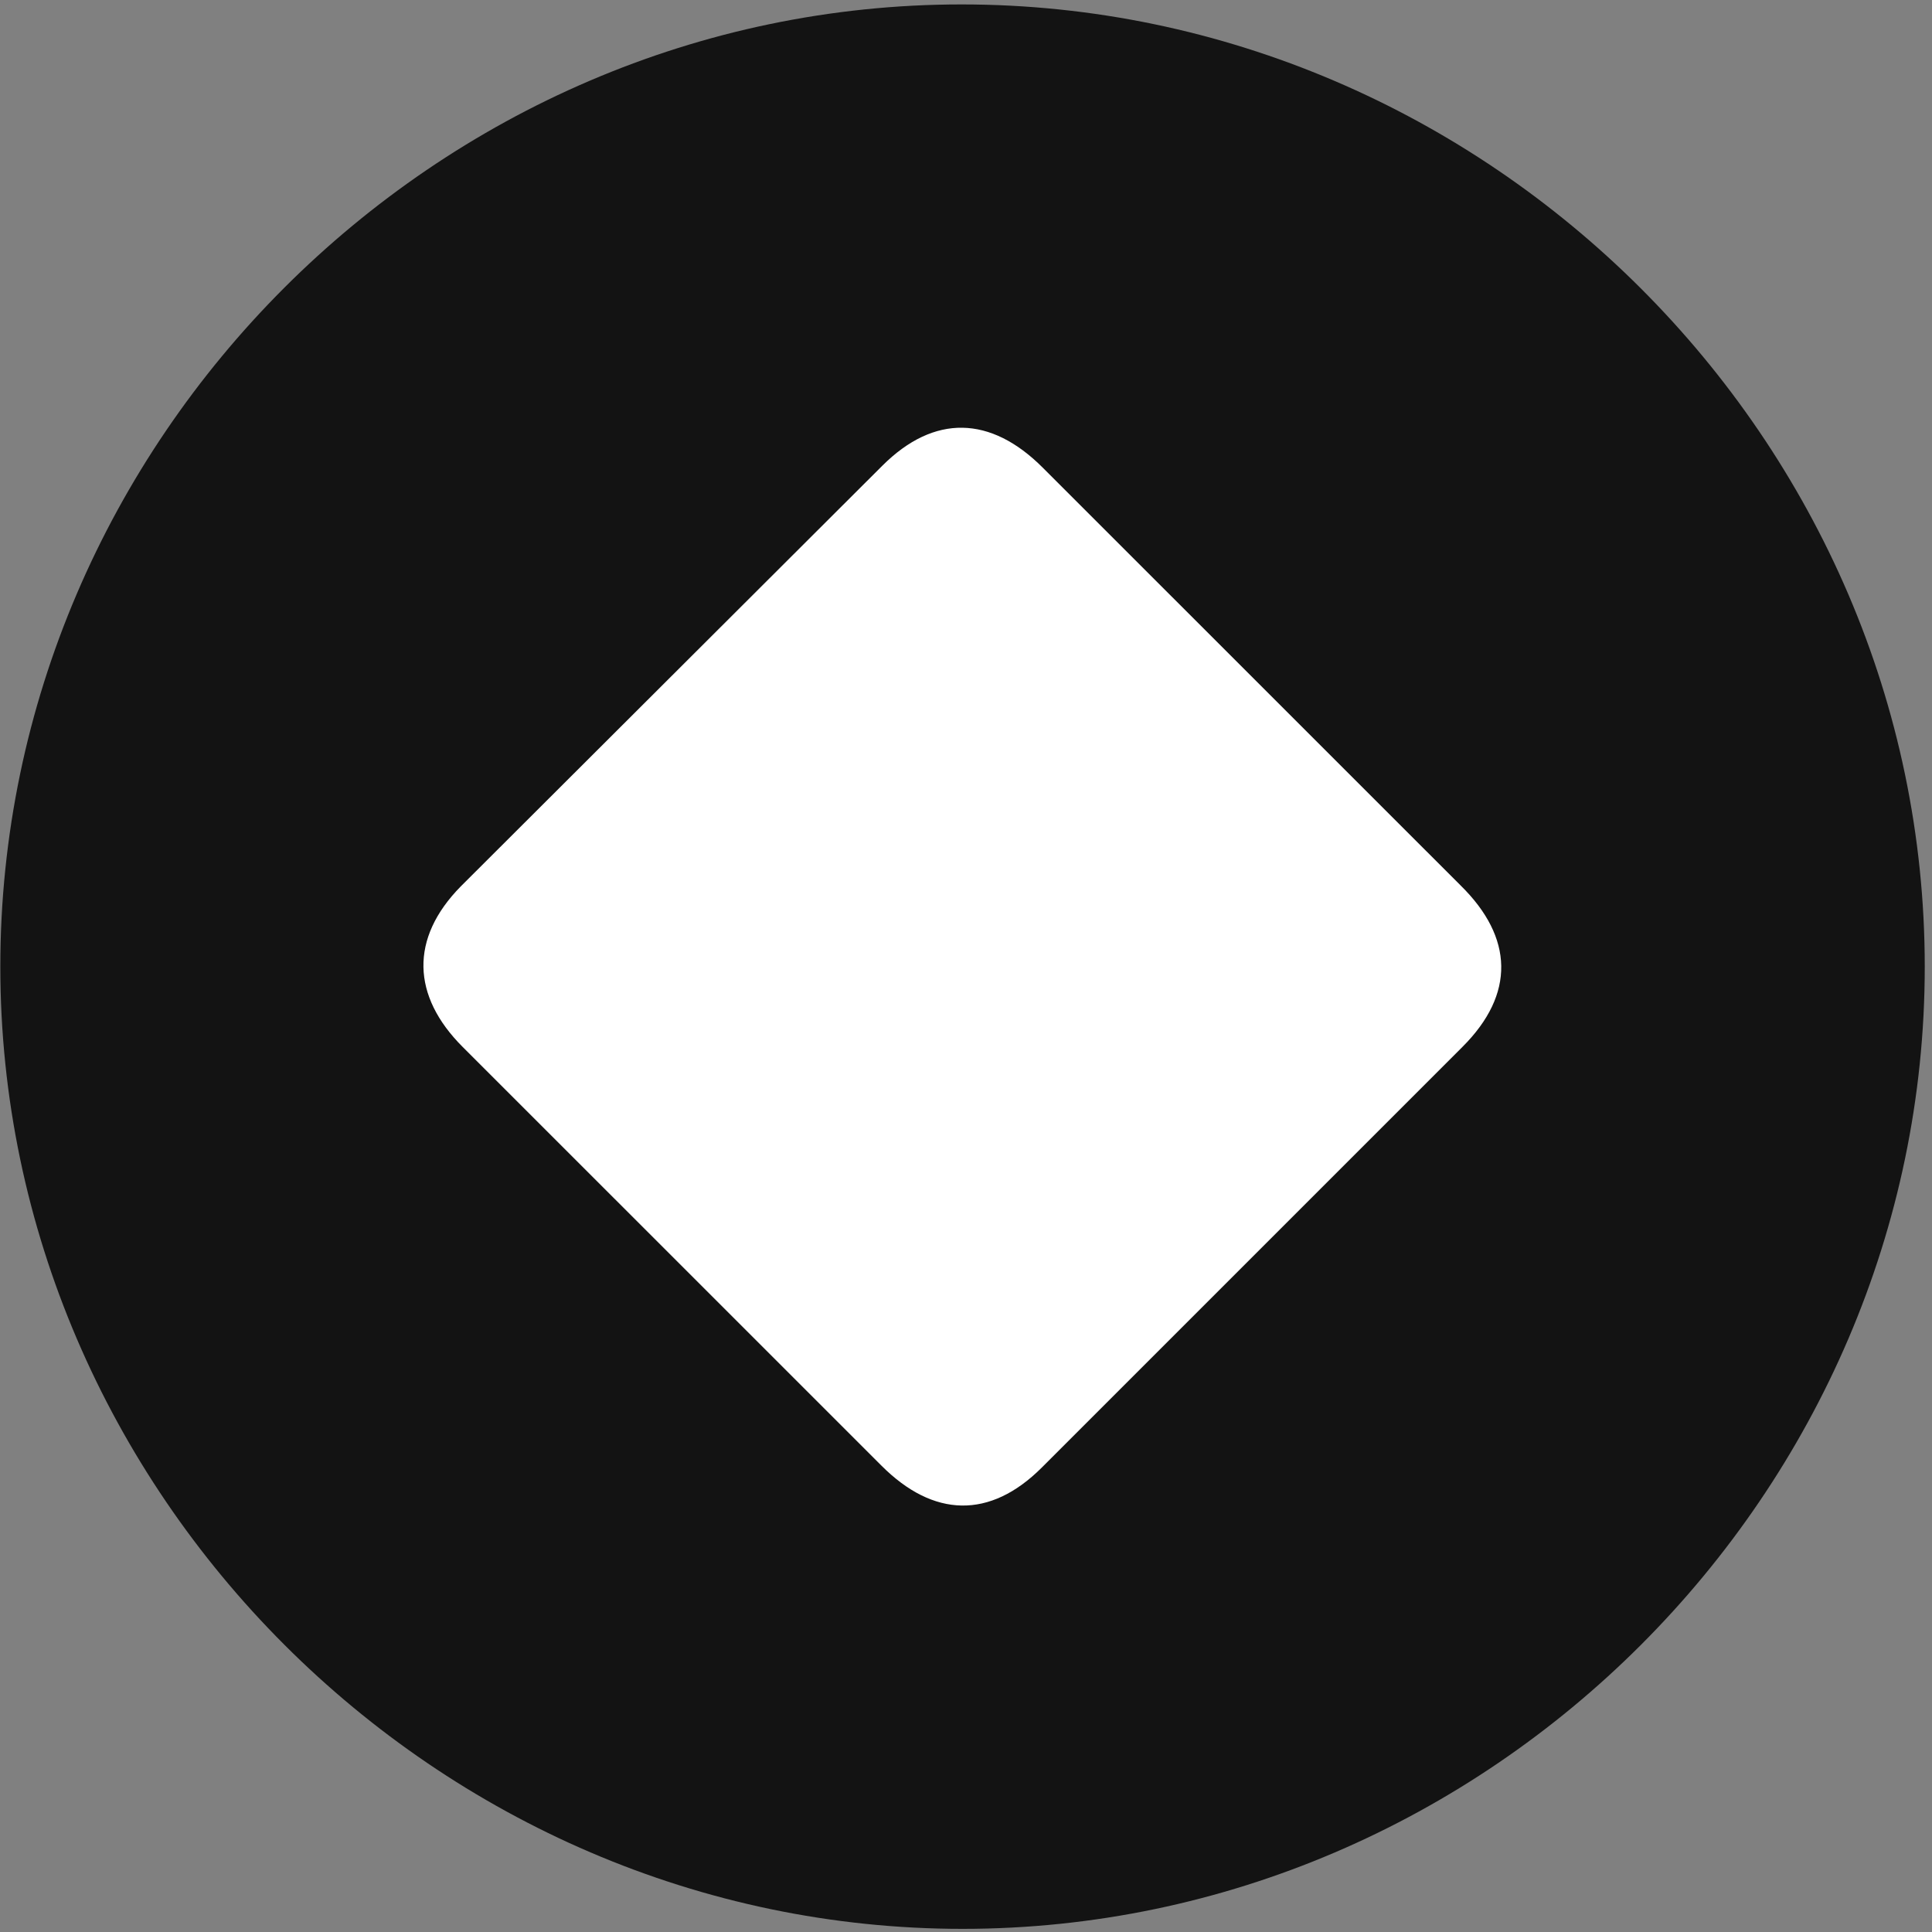 <svg width="24" height="24" viewBox="0 0 24 24" fill="none" xmlns="http://www.w3.org/2000/svg">
<rect x="0" y="0" width="24" height="24" fill="#808080" stroke="none"/>
<g clip-path="url(#clip0_2207_7761)">
<path d="M11.957 23.961C18.496 23.961 23.91 18.535 23.91 12.008C23.91 5.469 18.485 0.055 11.945 0.055C5.418 0.055 0.004 5.469 0.004 12.008C0.004 18.535 5.43 23.961 11.957 23.961Z" fill="black" fill-opacity="0.85"/>
<path d="M5.746 13.004C5.114 12.371 5.09 11.656 5.723 11.012L10.961 5.785C11.606 5.141 12.309 5.164 12.953 5.809L18.145 11C18.801 11.645 18.825 12.348 18.168 13.004L12.942 18.23C12.297 18.875 11.594 18.852 10.95 18.207L5.746 13.004Z" fill="white"/>
</g>
<defs>
<clipPath id="clip0_2207_7761">
<rect width="23.906" height="23.918" fill="white" transform="translate(0.004 0.055)"/>
</clipPath>
</defs>
</svg>
